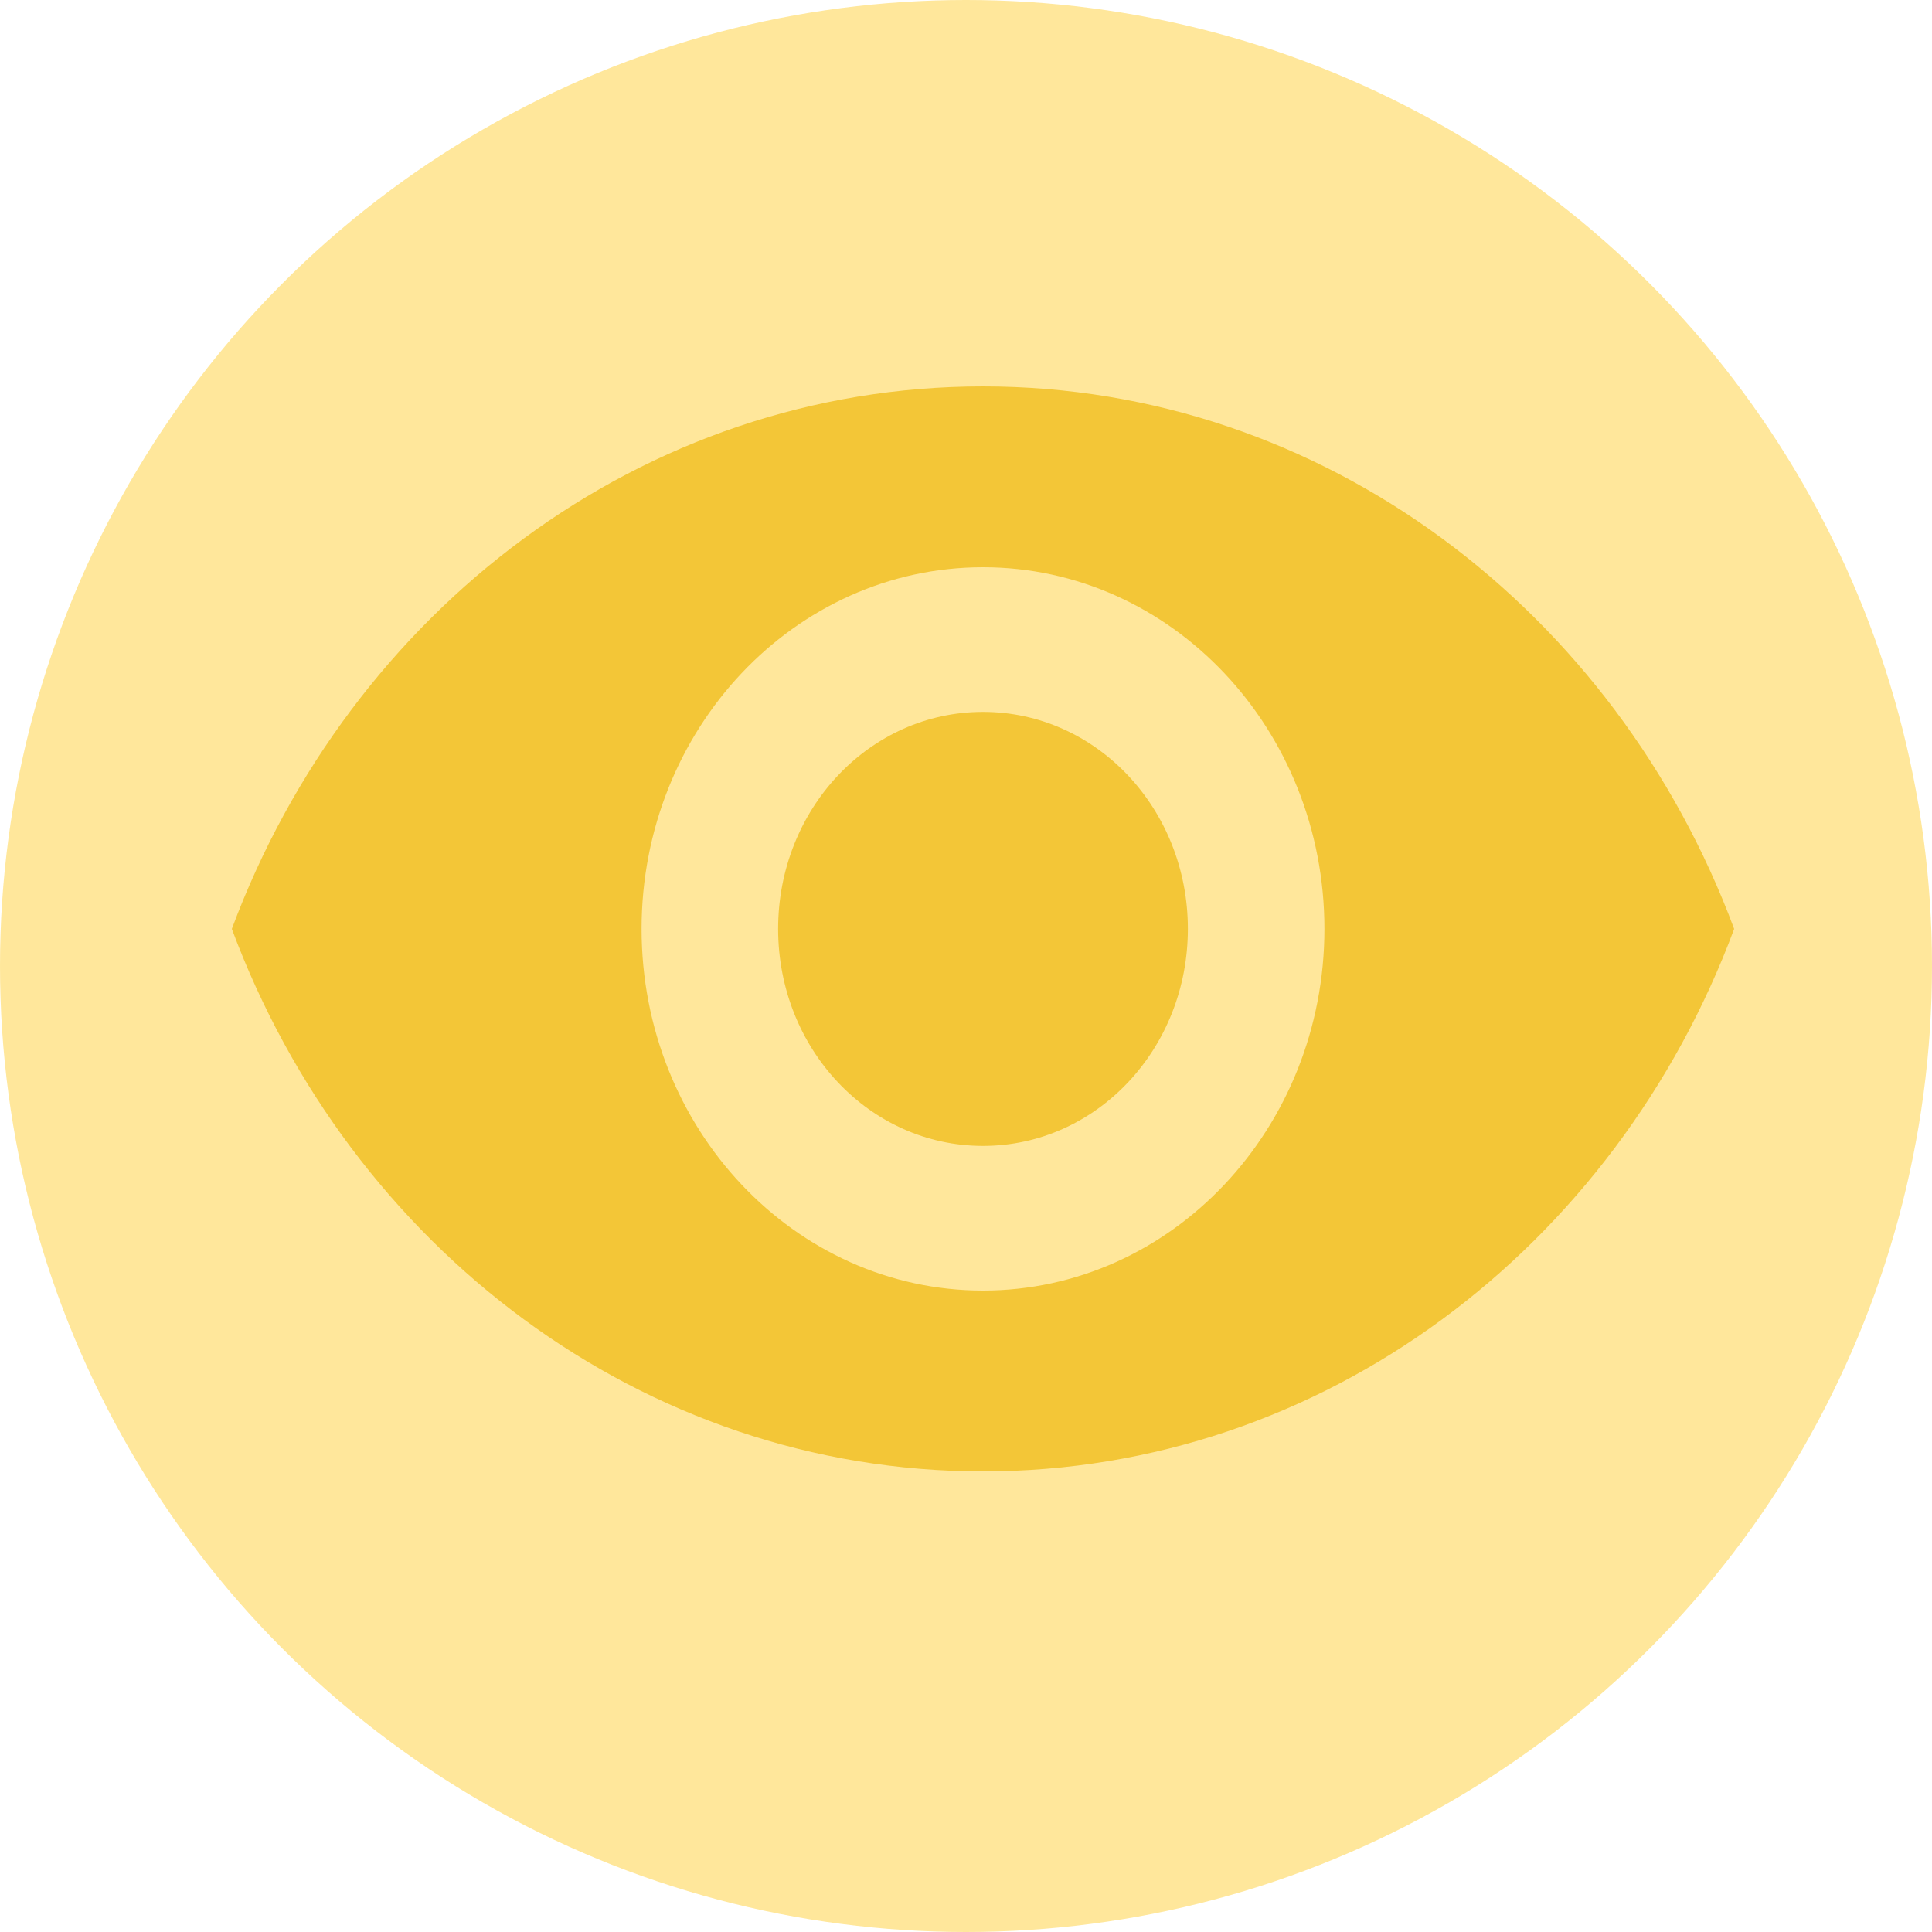 <svg width="25" height="25" viewBox="0 0 25 25" fill="none" xmlns="http://www.w3.org/2000/svg">
<circle cx="12.5" cy="12.5" r="12.5" fill="#FFD54F" fill-opacity="0.57"/>
<path d="M12.72 5C8.302 5 4.529 7.911 3 12.02C4.529 16.129 8.302 19.04 12.72 19.04C17.138 19.04 20.911 16.129 22.44 12.02C20.911 7.911 17.138 5 12.72 5ZM12.72 16.7C10.281 16.7 8.302 14.603 8.302 12.02C8.302 9.437 10.281 7.34 12.72 7.34C15.159 7.34 17.138 9.437 17.138 12.02C17.138 14.603 15.159 16.7 12.72 16.7ZM12.72 9.212C11.253 9.212 10.069 10.466 10.069 12.02C10.069 13.574 11.253 14.828 12.72 14.828C14.187 14.828 15.371 13.574 15.371 12.02C15.371 10.466 14.187 9.212 12.72 9.212Z" fill="#F3C637"/>
</svg>

